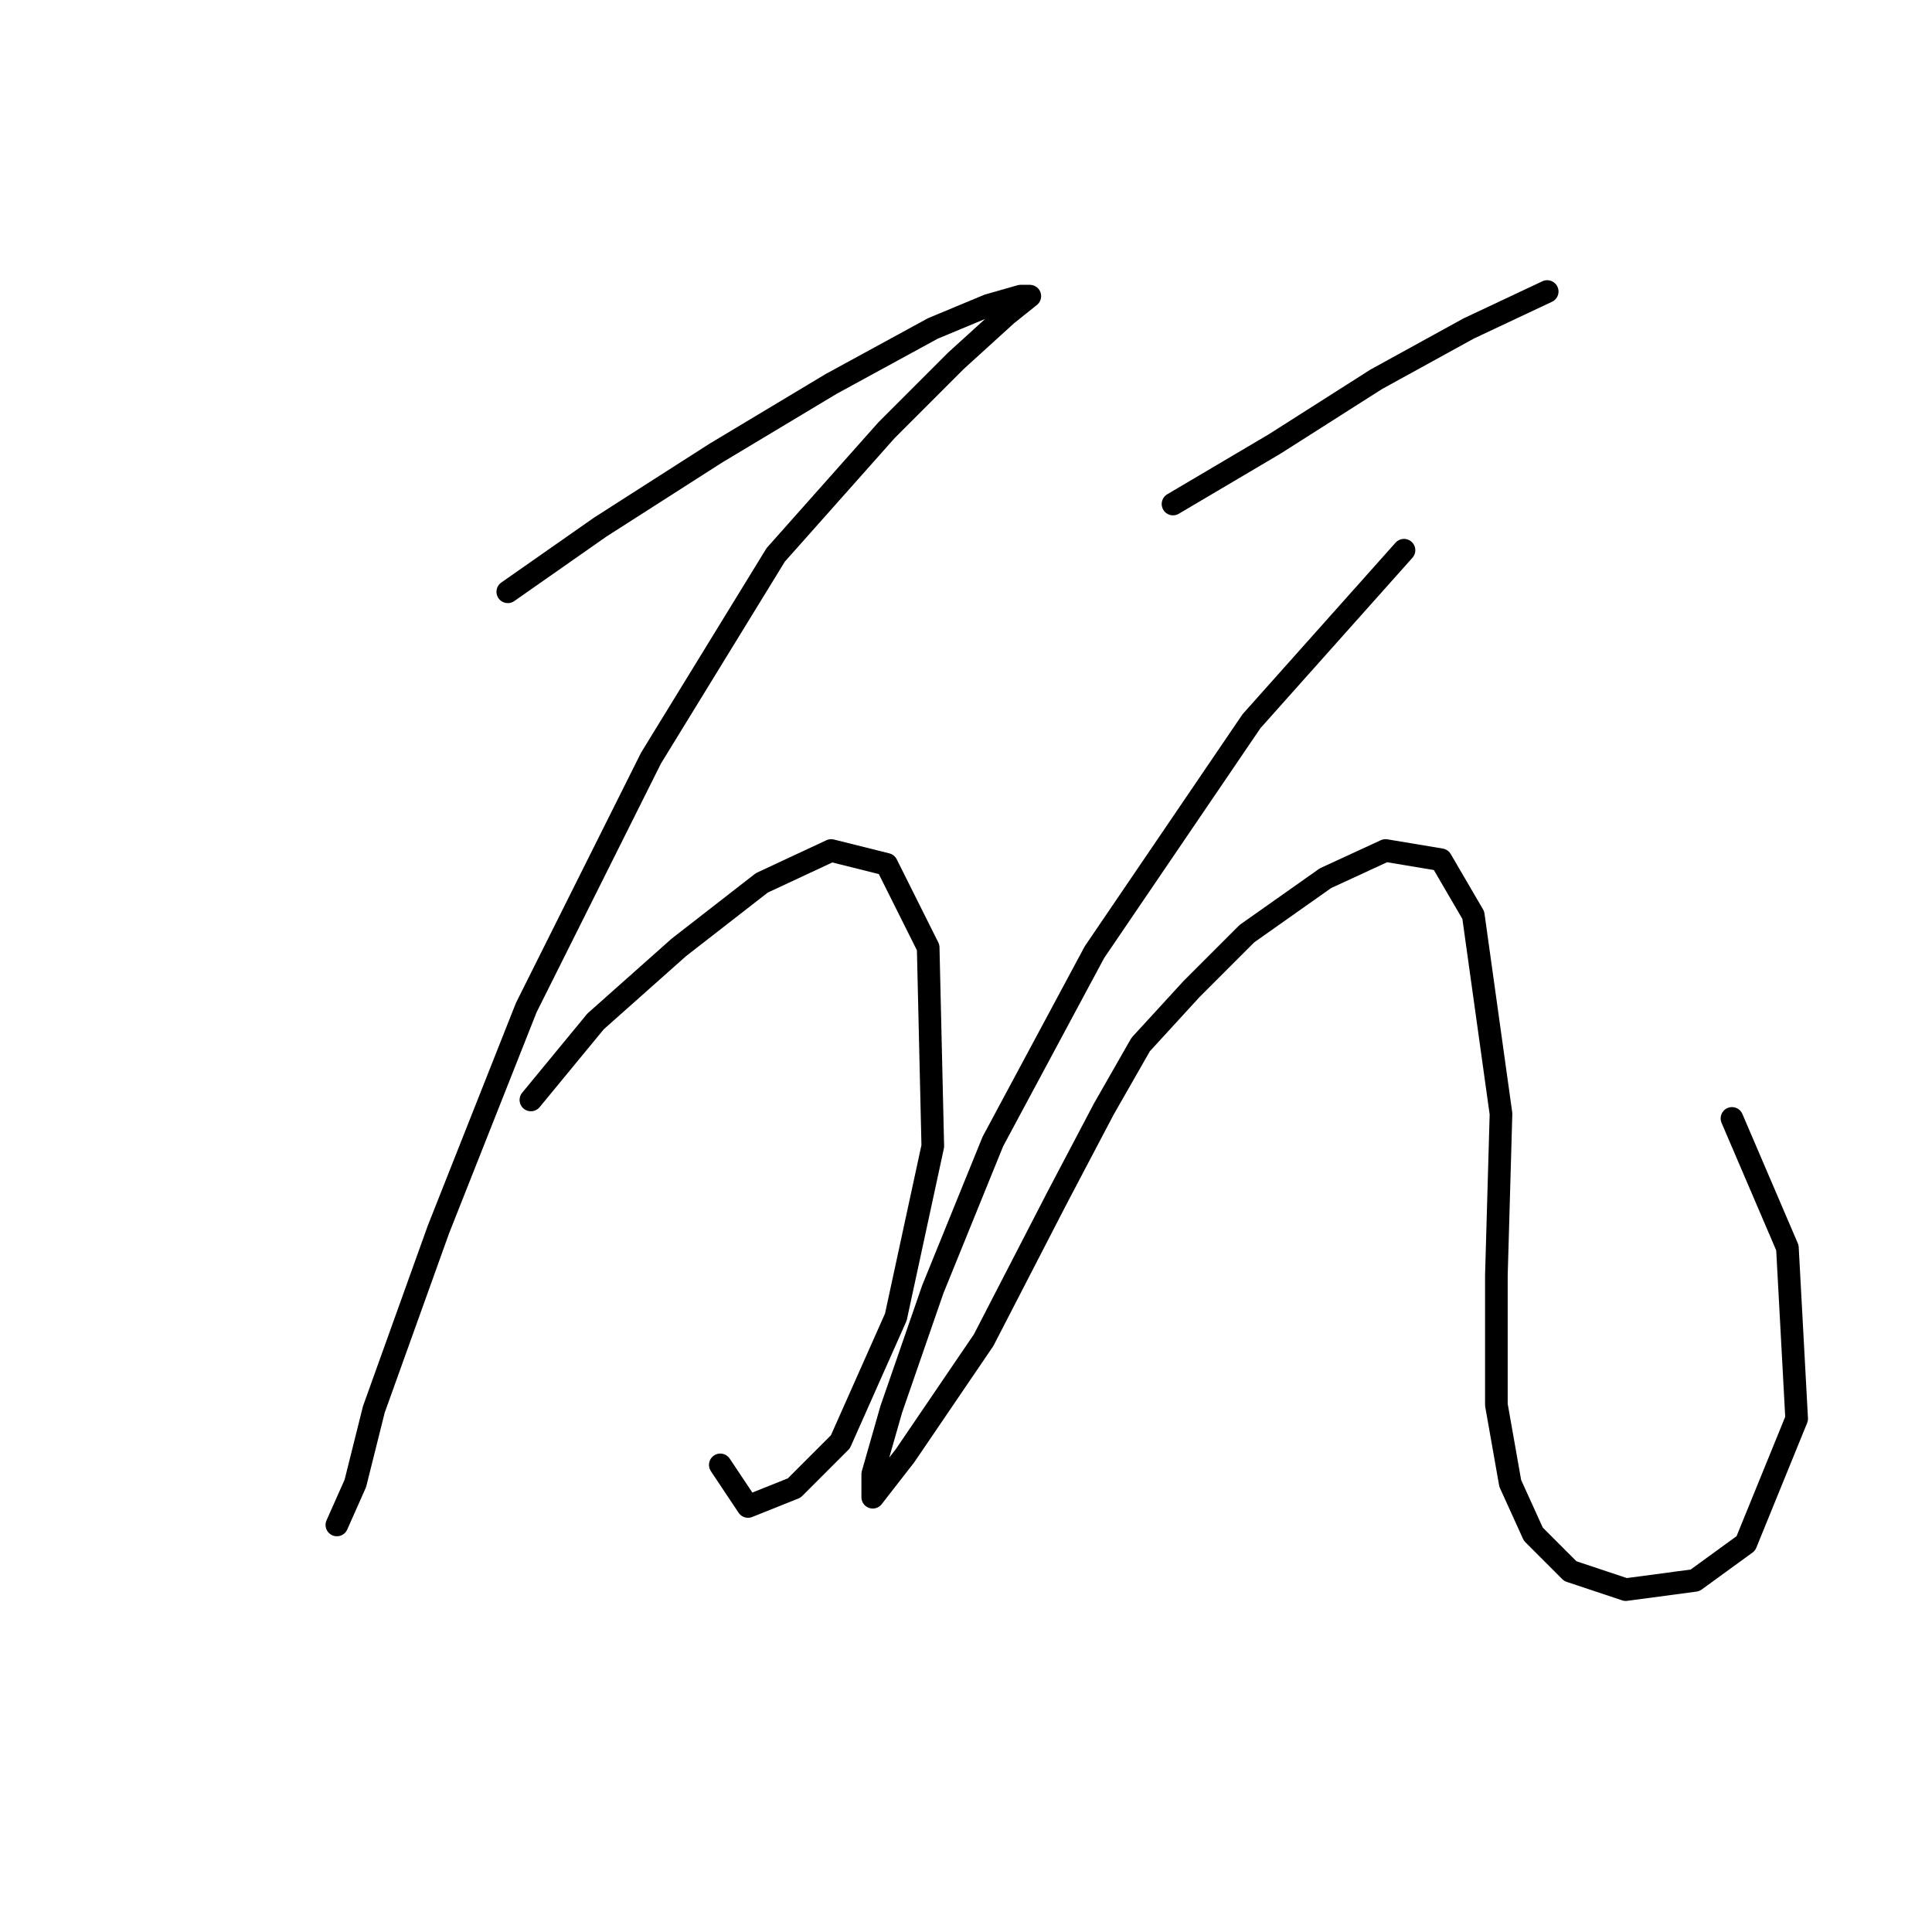 <?xml version="1.0" standalone="no"?>
    <svg width="256" height="256" xmlns="http://www.w3.org/2000/svg" version="1.1">
    <polyline stroke="black" stroke-width="3" stroke-linecap="round" fill="transparent" stroke-linejoin="round" points="67.286 78.416 79.528 69.847 94.831 60.053 110.134 50.871 123.6 43.526 130.946 40.465 135.231 39.241 136.455 39.241 133.394 41.689 126.661 47.811 117.479 56.992 102.789 73.519 86.262 100.452 69.735 133.506 58.104 162.888 49.535 186.76 47.086 196.554 44.638 202.063 44.638 202.063 44.638 202.063 " />
        <polyline stroke="black" stroke-width="3" stroke-linecap="round" fill="transparent" stroke-linejoin="round" points="70.347 145.749 78.916 135.343 89.934 125.549 100.952 116.979 110.134 112.695 117.479 114.531 122.988 125.549 123.6 151.87 118.704 174.518 111.358 191.045 105.237 197.166 99.116 199.615 95.443 194.106 95.443 194.106 " />
        <polyline stroke="black" stroke-width="3" stroke-linecap="round" fill="transparent" stroke-linejoin="round" points="155.43 66.786 168.897 58.829 182.363 50.259 194.606 43.526 205.012 38.629 205.012 38.629 " />
        <polyline stroke="black" stroke-width="3" stroke-linecap="round" fill="transparent" stroke-linejoin="round" points="186.036 72.907 165.836 95.555 145.024 126.161 131.558 151.258 123.6 170.845 118.091 186.76 115.643 195.33 115.643 198.39 119.928 192.881 130.334 177.579 140.128 158.603 146.249 146.973 151.146 138.403 157.879 131.058 165.224 123.713 175.63 116.367 183.588 112.695 190.933 113.919 195.218 121.264 198.89 147.585 198.278 169.009 198.278 186.148 200.115 196.554 203.175 203.287 208.072 208.184 215.417 210.633 224.599 209.408 231.332 204.512 238.066 187.985 236.841 165.336 229.496 148.197 229.496 148.197 " />
        </svg>